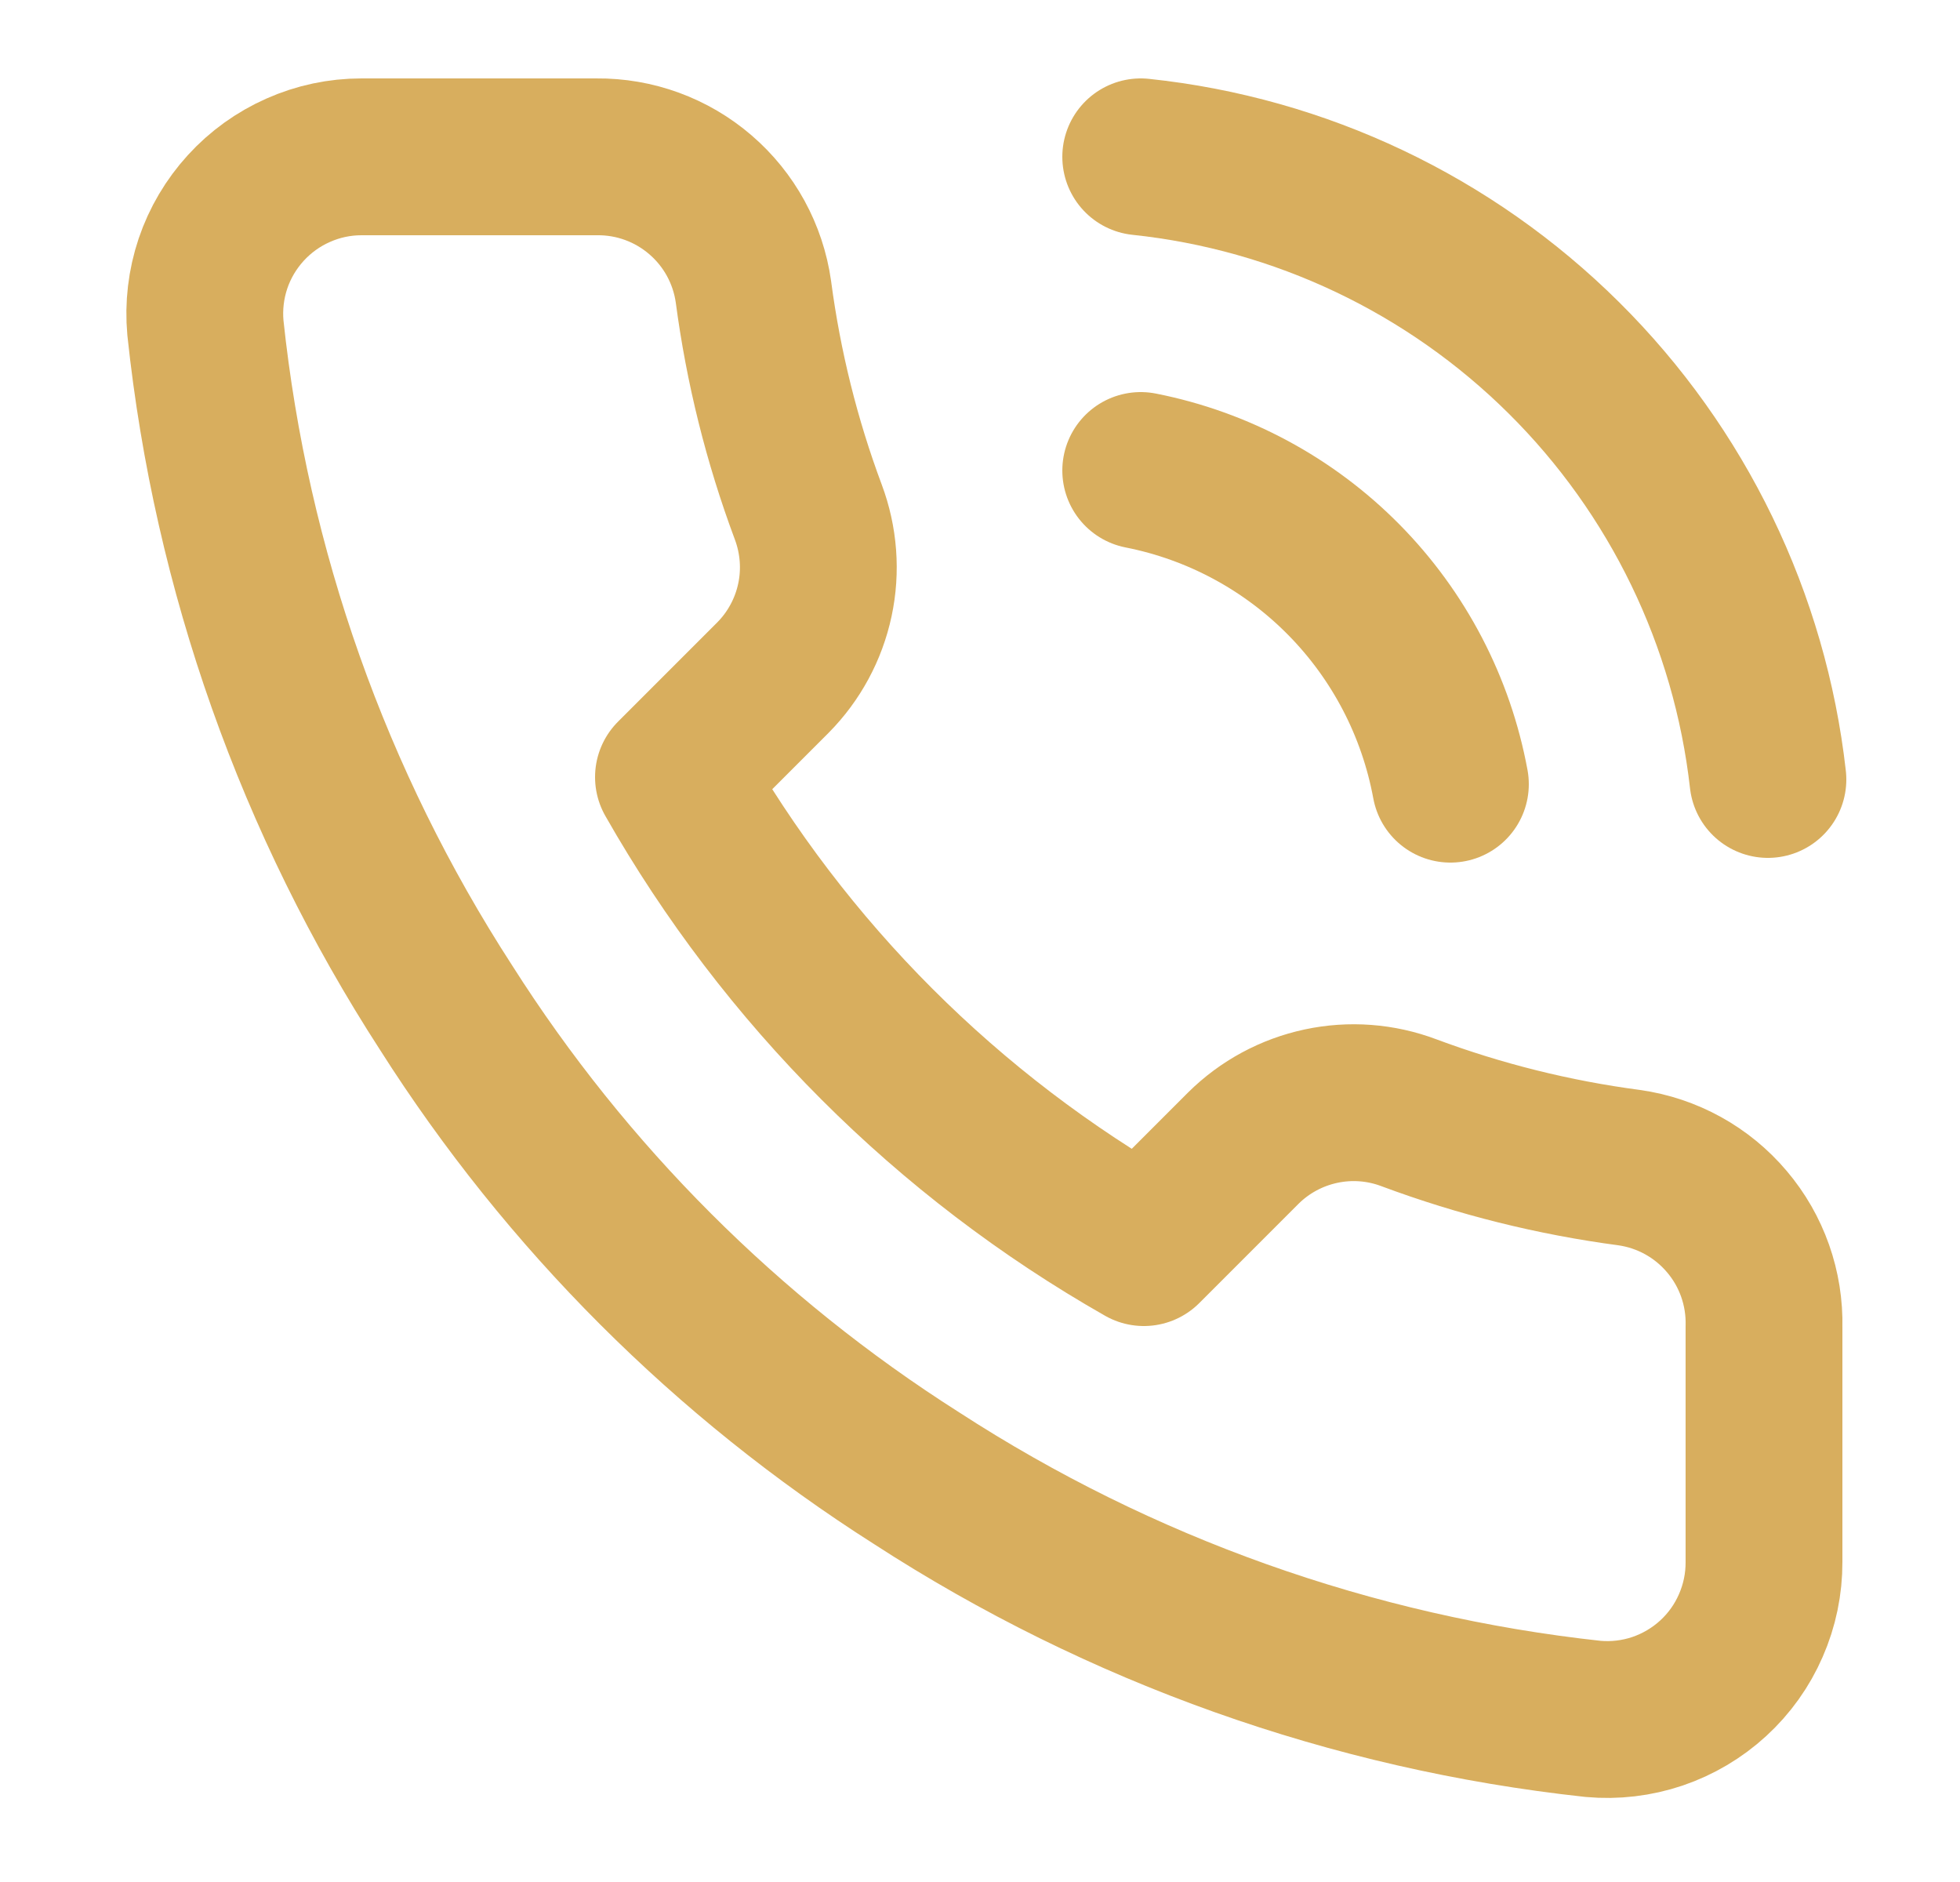 <svg width="25" height="24" viewBox="0 0 25 24" fill="none" xmlns="http://www.w3.org/2000/svg">
<g id="Vertical container">
<path id="Vector" d="M22.5 16.92V19.92C22.501 20.198 22.444 20.474 22.332 20.729C22.221 20.985 22.057 21.214 21.852 21.402C21.647 21.59 21.405 21.733 21.141 21.823C20.877 21.912 20.597 21.945 20.32 21.92C17.243 21.586 14.287 20.534 11.69 18.85C9.274 17.315 7.225 15.266 5.69 12.85C4 10.241 2.948 7.271 2.62 4.18C2.595 3.903 2.628 3.625 2.716 3.362C2.805 3.098 2.948 2.857 3.135 2.652C3.322 2.447 3.55 2.283 3.804 2.171C4.058 2.058 4.332 2 4.61 2H7.61C8.095 1.995 8.566 2.167 8.934 2.484C9.302 2.8 9.542 3.239 9.61 3.72C9.737 4.68 9.971 5.623 10.31 6.53C10.444 6.888 10.474 7.277 10.394 7.651C10.314 8.025 10.129 8.368 9.86 8.64L8.59 9.91C10.014 12.414 12.086 14.486 14.59 15.91L15.86 14.64C16.132 14.371 16.475 14.186 16.849 14.106C17.223 14.026 17.612 14.055 17.97 14.19C18.877 14.528 19.82 14.763 20.78 14.89C21.266 14.959 21.709 15.203 22.026 15.578C22.344 15.952 22.512 16.43 22.5 16.92Z" stroke="#D8AE5E" stroke-width="2" stroke-linecap="round" stroke-linejoin="round"/>
<path id="Vector_2" d="M14.55 2C16.588 2.215 18.492 3.119 19.947 4.563C21.402 6.006 22.32 7.903 22.55 9.94" stroke="#D8AE5E" stroke-width="2" stroke-linecap="round" stroke-linejoin="round"/>
<path id="Vector_3" d="M14.55 6C15.534 6.194 16.436 6.679 17.14 7.392C17.845 8.106 18.318 9.014 18.5 10" stroke="#D8AE5E" stroke-width="2" stroke-linecap="round" stroke-linejoin="round"/>
</g>
</svg>
